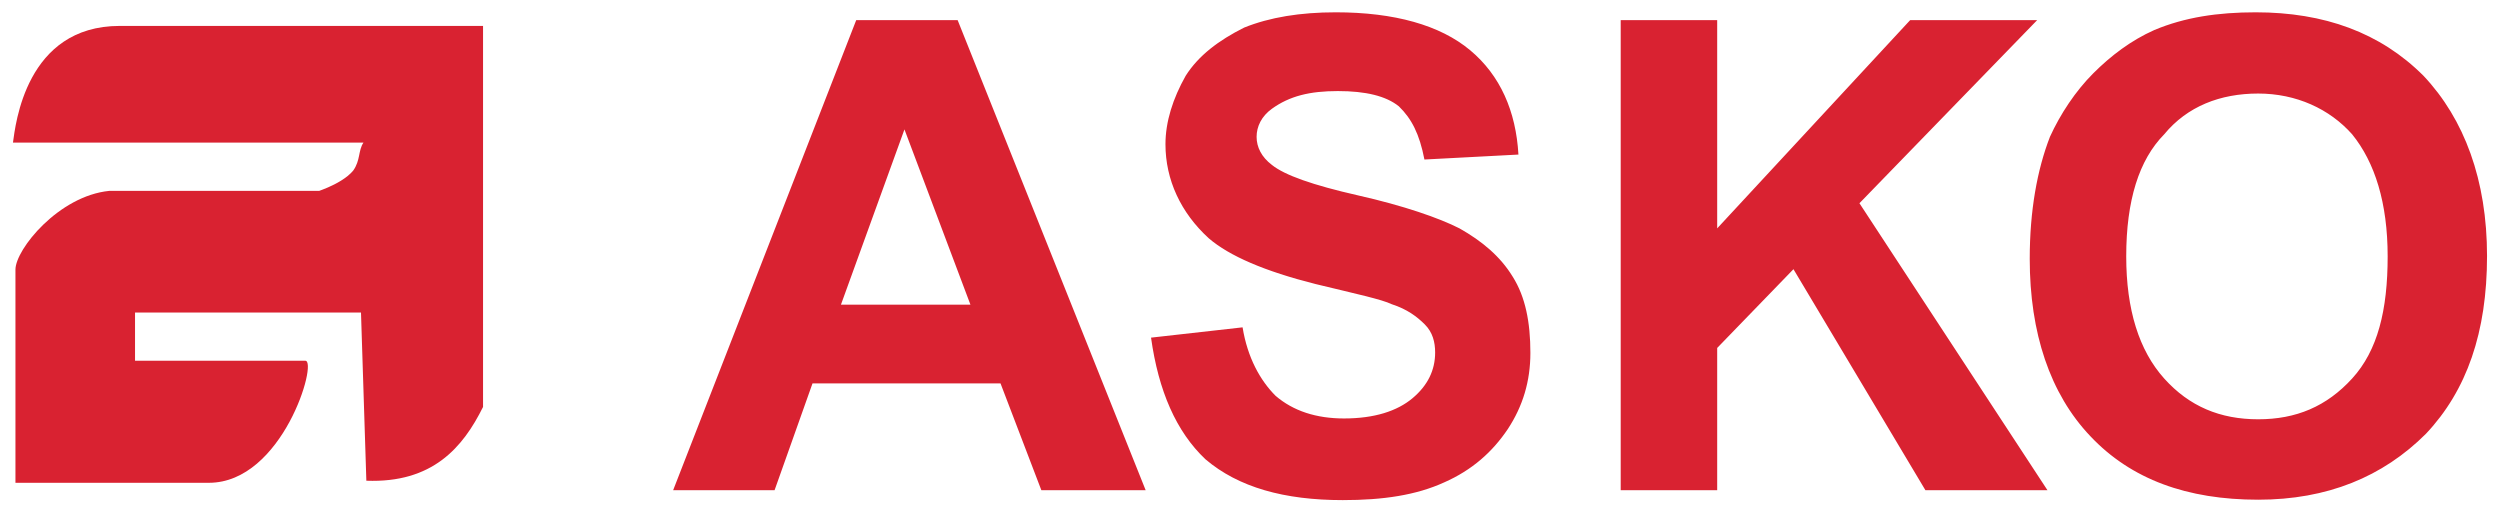 <svg width="161" height="33" viewBox="0 0 161 33" fill="none" xmlns="http://www.w3.org/2000/svg">
<path d="M23.248 20.125H8.696V23.232H19.663C20.486 23.232 18.202 31.092 13.449 31.092H0.995V17.363C0.995 16.062 3.783 12.61 7.049 12.291C7.368 12.291 20.778 12.291 20.619 12.291C19.955 12.45 21.92 11.972 22.743 10.99C23.221 10.326 23.062 9.689 23.407 9.184H0.835C0.995 8.042 1.659 1.669 7.713 1.669H31.108V26.206C29.807 28.835 27.842 31.118 23.593 30.959" fill="#D92231"/>
<path d="M136.929 16.513C136.929 19.939 137.752 22.568 139.372 24.373C140.992 26.179 142.984 27.002 145.427 27.002C147.87 27.002 149.835 26.179 151.481 24.373C153.128 22.568 153.765 19.965 153.765 16.513C153.765 13.061 152.942 10.459 151.481 8.653C150.021 7.007 147.87 6.024 145.427 6.024C142.984 6.024 140.859 6.847 139.372 8.653C137.752 10.299 136.929 12.902 136.929 16.513ZM130.715 16.672C130.715 13.566 131.193 10.937 132.016 8.812C132.68 7.352 133.663 5.865 134.805 4.723C135.946 3.581 137.248 2.598 138.735 1.935C140.7 1.111 142.824 0.793 145.267 0.793C149.675 0.793 153.287 2.094 156.075 4.882C158.704 7.67 160.165 11.601 160.165 16.487C160.165 21.399 158.863 25.144 156.234 27.932C153.446 30.72 149.861 32.181 145.427 32.181C140.859 32.181 137.248 30.879 134.619 28.091C132.016 25.356 130.715 21.426 130.715 16.672ZM104.373 31.57V1.297H110.587V14.707L123.014 1.297H131.193L119.748 13.088L131.857 31.57H123.997L115.499 17.336L110.587 22.408V31.57H104.373ZM74.127 21.744L80.022 21.081C80.341 23.046 81.164 24.506 82.146 25.489C83.288 26.471 84.775 26.949 86.554 26.949C88.519 26.949 89.98 26.471 90.963 25.648C91.945 24.825 92.423 23.842 92.423 22.701C92.423 22.037 92.264 21.399 91.759 20.895C91.255 20.39 90.617 19.912 89.635 19.594C88.971 19.275 87.351 18.93 84.722 18.292C81.456 17.469 79.172 16.487 77.844 15.345C76.039 13.698 75.056 11.574 75.056 9.29C75.056 7.83 75.534 6.343 76.357 4.882C77.18 3.581 78.482 2.598 80.128 1.775C81.775 1.111 83.74 0.793 86.023 0.793C89.794 0.793 92.742 1.616 94.68 3.236C96.619 4.856 97.628 7.166 97.787 9.954L91.733 10.273C91.414 8.626 90.909 7.644 90.086 6.847C89.263 6.183 87.962 5.865 86.156 5.865C84.35 5.865 83.049 6.183 81.907 7.007C81.243 7.485 80.925 8.148 80.925 8.812C80.925 9.476 81.243 10.114 81.907 10.618C82.731 11.282 84.536 11.919 87.457 12.583C90.405 13.247 92.689 14.044 93.99 14.707C95.45 15.531 96.619 16.513 97.415 17.814C98.239 19.116 98.557 20.762 98.557 22.727C98.557 24.533 98.079 26.153 97.097 27.64C96.114 29.1 94.813 30.269 93.007 31.065C91.201 31.889 89.077 32.207 86.475 32.207C82.704 32.207 79.756 31.384 77.632 29.578C75.747 27.799 74.605 25.17 74.127 21.744ZM62.496 19.62L58.247 8.334L54.157 19.62H62.496ZM73.781 31.57H67.063L64.434 24.692H52.325L49.882 31.57H43.35L55.14 1.297H61.672L73.781 31.57Z" fill="#D92231"/>
</svg>
